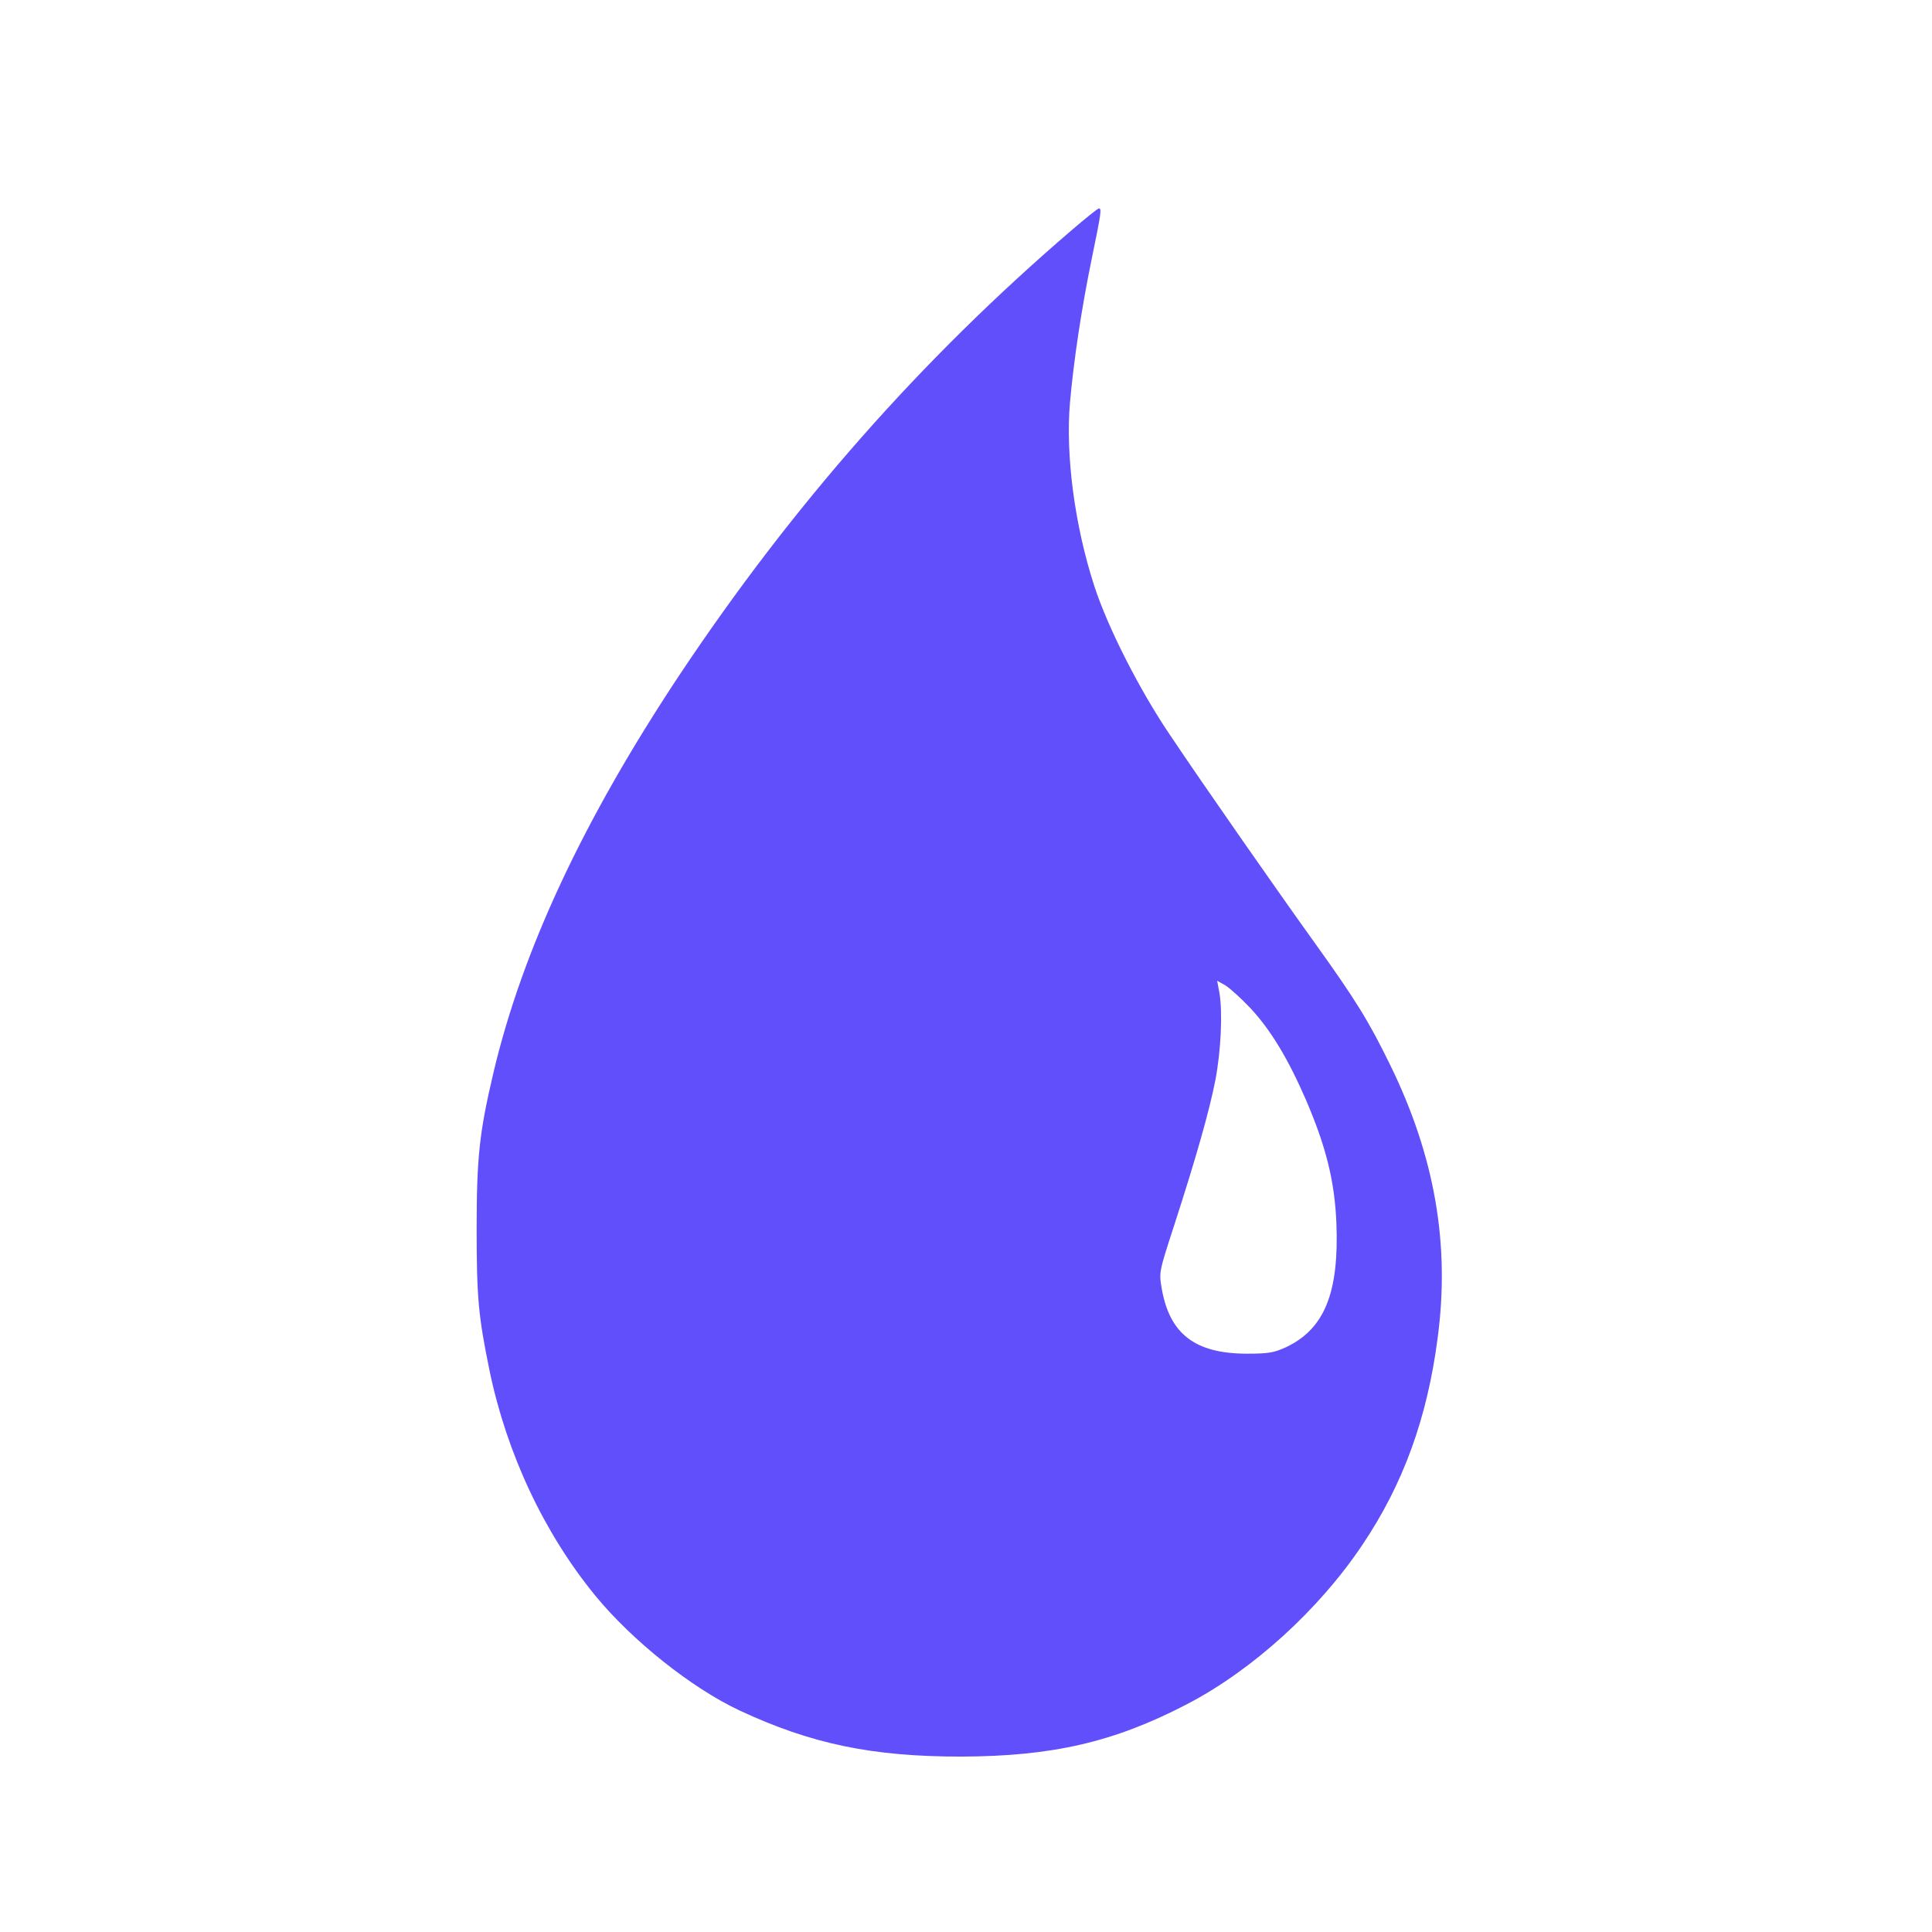 <svg xmlns="http://www.w3.org/2000/svg" version="1.0" width="760pt" height="760pt" viewBox="0 0 760 760" preserveAspectRatio="xMidYMid meet">

<g transform="translate(0,760) scale(0.1,-0.1)" fill="#624ffc" stroke="none">
<path d="M4215 6694 c-592 -508 -1097 -1081 -1542 -1749 -377 -568 -618 -1082 -732 -1565 -55 -234 -66 -331 -66 -615 0 -272 7 -343 51 -558 68 -326 214 -637 415 -883 145 -177 379 -364 569 -453 281 -131 520 -181 870 -181 360 1 603 57 889 206 258 134 520 372 691 628 160 238 254 497 295 810 50 370 -11 718 -186 1076 -85 174 -135 255 -300 485 -143 199 -430 610 -566 813 -120 177 -245 423 -298 586 -77 236 -114 514 -96 722 15 168 45 368 86 568 37 179 39 196 28 196 -5 0 -53 -39 -108 -86z m704 -3060 c80 -86 148 -199 218 -360 80 -186 113 -321 120 -484 11 -274 -46 -417 -197 -489 -48 -22 -68 -26 -155 -26 -203 0 -304 77 -335 256 -11 64 -11 65 49 249 88 272 138 449 162 571 22 116 29 265 16 343 l-9 48 32 -18 c18 -11 62 -51 99 -90z" fill="#624ffc"/>
</g>
</svg>